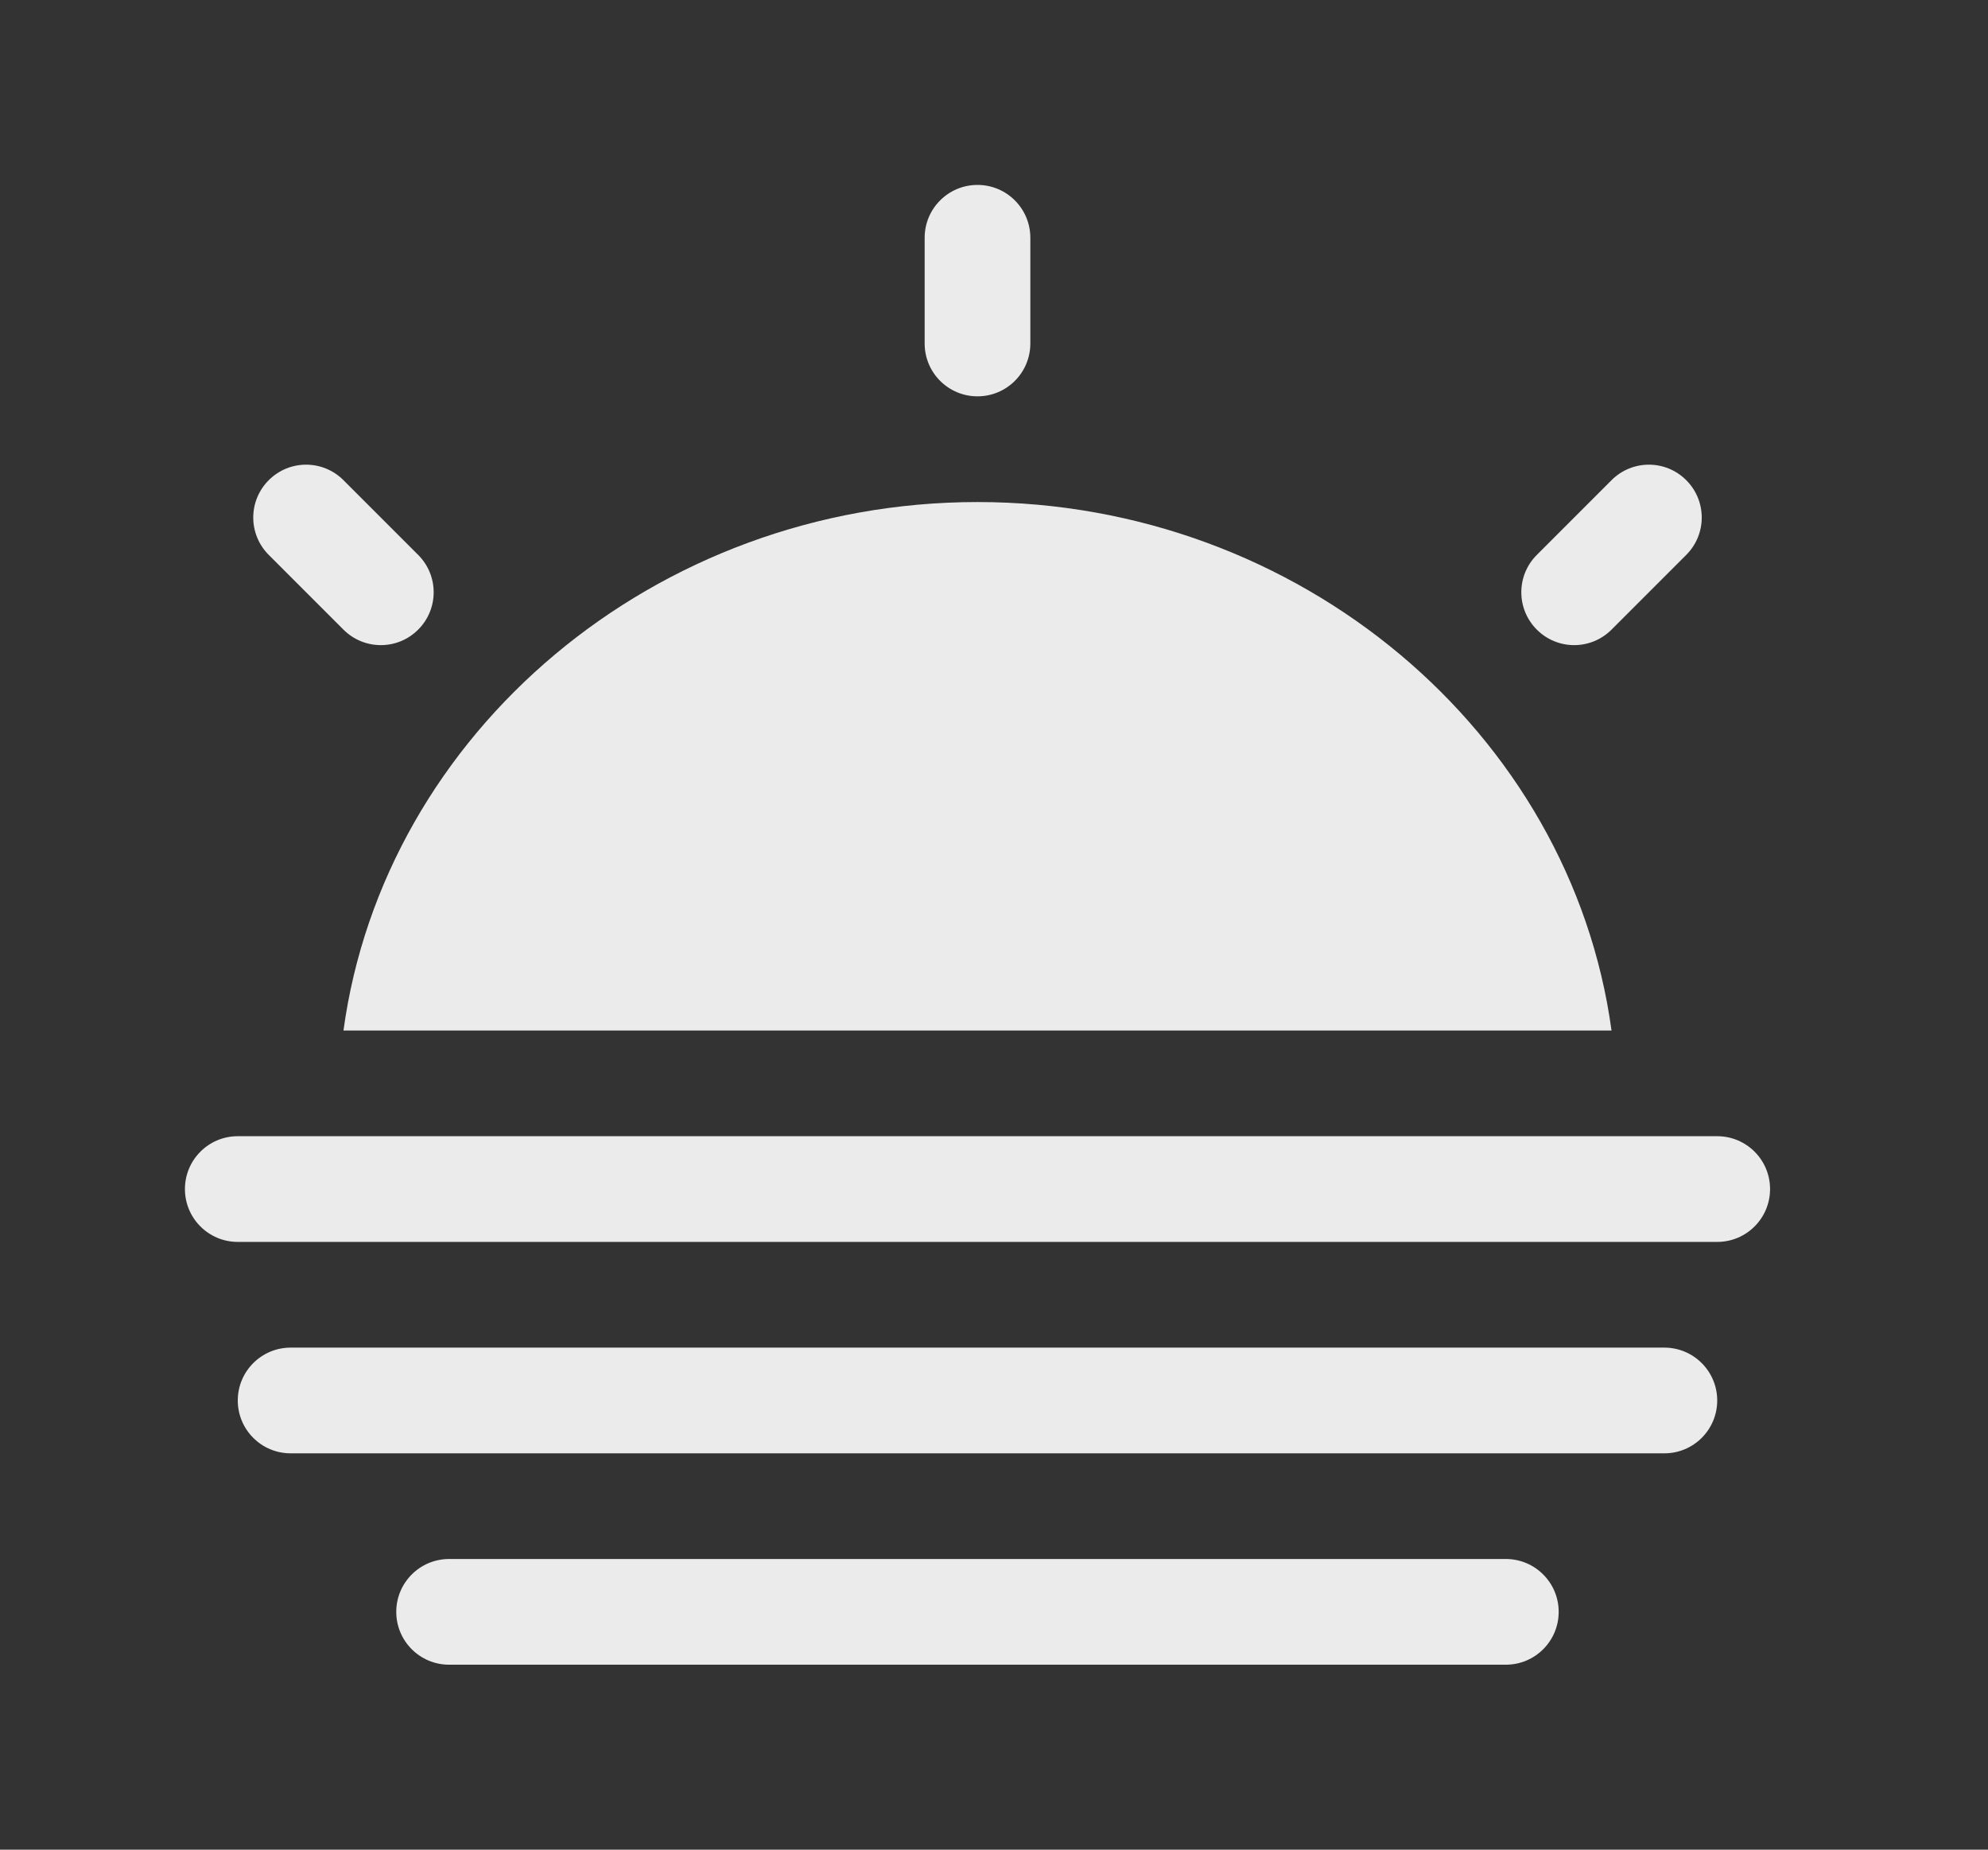 <!-- Generated by IcoMoon.io -->
<svg version="1.1" xmlns="http://www.w3.org/2000/svg" width="43" height="40" viewBox="0 0 43 40">
<rect x="0" y="0" width="43" height="40" fill="#333333" stroke="none"/>
<title>bm-sunset</title>
<path fill="#ebebeb" d="M32.571 33.714h-22.857c-0.631 0-1.143 0.512-1.143 1.143 0 0.632 0.512 1.143 1.143 1.143h22.857c0.631 0 1.143-0.511 1.143-1.143 0-0.631-0.512-1.143-1.143-1.143v0zM36 29.143h-29.714c-0.631 0-1.143 0.512-1.143 1.143 0 0.632 0.512 1.143 1.143 1.143h29.714c0.631 0 1.143-0.511 1.143-1.143 0-0.631-0.512-1.143-1.143-1.143v0zM37.143 24.571h-32c-0.631 0-1.143 0.511-1.143 1.143s0.512 1.143 1.143 1.143h32c0.631 0 1.143-0.511 1.143-1.143s-0.512-1.143-1.143-1.143v0zM21.143 8.571c0.631 0 1.143-0.511 1.143-1.143v-2.286c0-0.632-0.512-1.143-1.143-1.143s-1.143 0.511-1.143 1.143v2.286c0 0.632 0.512 1.143 1.143 1.143v0zM34.857 13.616l1.616-1.616c0.447-0.447 0.447-1.169 0-1.616-0.446-0.447-1.169-0.447-1.616 0l-1.616 1.616c-0.447 0.447-0.447 1.169 0 1.616s1.169 0.447 1.616 0v0zM7.429 13.616c0.447 0.447 1.17 0.447 1.616 0 0.447-0.447 0.447-1.169 0-1.616l-1.616-1.616c-0.447-0.447-1.169-0.447-1.616 0s-0.447 1.169 0 1.616l1.616 1.616zM34.857 22.286c-0.879-6.447-6.747-11.429-13.714-11.429s-12.835 4.982-13.714 11.429h27.429z"></path>
</svg>
